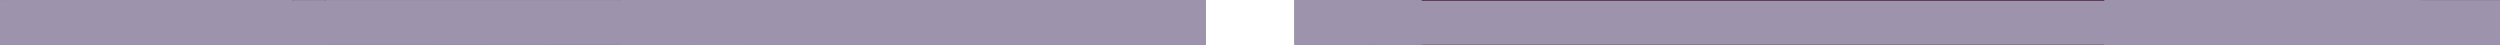<?xml version="1.0" encoding="UTF-8" standalone="no"?>
<!-- Generator: Adobe Illustrator 18.0.0, SVG Export Plug-In . SVG Version: 6.00 Build 0)  -->

<svg
   xmlns:dc="http://purl.org/dc/elements/1.1/"
   xmlns:cc="http://creativecommons.org/ns#"
   xmlns:rdf="http://www.w3.org/1999/02/22-rdf-syntax-ns#"
   xmlns:svg="http://www.w3.org/2000/svg"
   xmlns="http://www.w3.org/2000/svg"
   xmlns:sodipodi="http://sodipodi.sourceforge.net/DTD/sodipodi-0.dtd"
   xmlns:inkscape="http://www.inkscape.org/namespaces/inkscape"
   version="1.1"
   id="Layer_1"
   x="0px"
   y="0px"
   width="56px"
   height="1px"
   viewBox="0 0 56 1"
   enable-background="new 0 0 56 1"
   xml:space="preserve"
   sodipodi:docname="cd-pattern-small.svg"
   inkscape:version="0.92.2 (5c3e80d, 2017-08-06)"><defs
     id="defs11" /><sodipodi:namedview
     pagecolor="#ffffff"
     bordercolor="#666666"
     borderopacity="1"
     objecttolerance="10"
     gridtolerance="10"
     guidetolerance="10"
     inkscape:pageopacity="0"
     inkscape:pageshadow="2"
     inkscape:window-width="1600"
     inkscape:window-height="838"
     id="namedview9"
     showgrid="false"
     inkscape:zoom="45.254834"
     inkscape:cx="7.4802588"
     inkscape:cy="0.34375"
     inkscape:window-x="-8"
     inkscape:window-y="-8"
     inkscape:window-maximized="1"
     inkscape:current-layer="Layer_1" /><g
     id="g6"><rect
       fill="#3E243C"
       width="27"
       height="1"
       id="rect2" /><rect
       x="29"
       fill="#3E243C"
       width="27"
       height="1"
       id="rect4" /></g><path
     style="fill:#9d93ac;fill-opacity:1;stroke-width:0.024"
     d="M 29.01,0.505 V 0.017 h 10.549 10.549 V 0.505 0.993 H 39.559 29.01 Z"
     id="path820"
     inkscape:connector-curvature="0" /><path
     style="fill:#9d93ac;fill-opacity:1;stroke-width:0.024"
     d="M 50.121,0.505 V 0.017 h 2.939 2.939 v 0.488 0.488 h -2.939 -2.939 z"
     id="path822"
     inkscape:connector-curvature="0" /><path
     style="fill:#9d93ac;fill-opacity:1;stroke-width:0.024"
     d="m 50.107,0.505 c 0,-0.275 0.004,-0.388 0.008,-0.25 0.004,0.138 0.004,0.362 0,0.5 -0.004,0.138 -0.008,0.025 -0.008,-0.25 z"
     id="path824"
     inkscape:connector-curvature="0" /><path
     style="fill:#9d93ac;fill-opacity:1;stroke-width:0.024"
     d="M 50.121,0.505 V 0.017 h 2.939 2.939 v 0.488 0.488 h -2.939 -2.939 z"
     id="path826"
     inkscape:connector-curvature="0" /><path
     style="fill:#9d93ac;fill-opacity:1;stroke-width:0.024"
     d="M 50.121,0.505 V 0.017 h 2.939 2.939 v 0.488 0.488 h -2.939 -2.939 z"
     id="path828"
     inkscape:connector-curvature="0" /><path
     style="fill:#9d93ac;fill-opacity:1;stroke-width:0.024"
     d="M 50.121,0.505 V 0.017 h 2.939 2.939 v 0.488 0.488 h -2.939 -2.939 z"
     id="path830"
     inkscape:connector-curvature="0" /><path
     style="fill:#9d93ac;fill-opacity:1;stroke-width:0.024"
     d="M 50.121,0.505 V 0.017 h 2.939 2.939 v 0.488 0.488 h -2.939 -2.939 z"
     id="path832"
     inkscape:connector-curvature="0" /><path
     style="fill:#9d93ac;fill-opacity:1;stroke-width:0.024"
     d="M 50.121,0.505 V 0.017 h 2.939 2.939 v 0.488 0.488 h -2.939 -2.939 z"
     id="path834"
     inkscape:connector-curvature="0" /><path
     style="fill:#9d93ac;fill-opacity:1;stroke-width:0.024"
     d="M 50.121,0.505 V 0.017 h 2.939 2.939 v 0.488 0.488 h -2.939 -2.939 z"
     id="path836"
     inkscape:connector-curvature="0" /><path
     style="fill:#9d93ac;fill-opacity:1;stroke-width:0.024"
     d="M 50.121,0.505 V 0.017 h 2.939 2.939 v 0.488 0.488 h -2.939 -2.939 z"
     id="path838"
     inkscape:connector-curvature="0" /><path
     style="fill:#9d93ac;fill-opacity:1;stroke-width:0.004"
     d="m 50.116,0.246 c -5.57e-4,-0.03 -0.003,-0.05 -0.005,-0.05 -0.003,0 -0.004,-0.033 -0.004,-0.09 V 0.016 h -1.484 c -1.482,0 -1.484,-1.371e-5 -1.484,-0.008 0,-0.008 0.003,-0.008 3.537,-0.008 3.535,0 3.537,5.74219e-6 3.537,0.008 0,0.008 -0.003,0.008 -2.047,0.008 h -2.047 l -0.001,0.14 c -5.92e-4,0.077 -0.002,0.117 -0.002,0.09 z"
     id="path840"
     inkscape:connector-curvature="0" /><path
     style="fill:#9d93ac;fill-opacity:1;stroke-width:0.004"
     d="M 47.139,0.507 V 0.02 l 1.485,-7.9049e-4 1.485,-7.905e-4 -1.393,-0.003 c -1.625,-0.003 -1.572,-0.003 -1.559,-0.009 0.013,-0.006 7.006,-0.007 7.029,-8.9575e-4 0.011,0.003 -0.085,0.005 -0.322,0.006 l -0.338,0.002 0.343,9.4401e-4 0.343,9.44e-4 V 0.505 0.993 h -2.047 -2.047 l -8.21e-4,-0.458 c -4.52e-4,-0.252 -0.002,-0.431 -0.003,-0.397 -0.002,0.047 -0.003,0.055 -0.004,0.035 -0.001,-0.014 -0.002,0.013 -0.002,0.061 -2.3e-5,0.054 8.8e-4,0.074 0.002,0.055 0.001,-0.017 0.003,0.081 0.003,0.219 0,0.138 -0.001,0.236 -0.003,0.219 -0.001,-0.017 -0.003,0.036 -0.003,0.118 l -7.17e-4,0.149 h -1.484 -1.484 z"
     id="path842"
     inkscape:connector-curvature="0" /><path
     style="fill:#9d93ac;fill-opacity:1;stroke-width:0.004"
     d="M 50.112,0.24 C 50.106,0.227 50.106,0.2 50.112,0.2 c 0.002,0 0.003,0.003 0.002,0.006 -0.001,0.003 -3.74e-4,0.012 0.002,0.02 0.005,0.019 0.003,0.029 -0.003,0.015 z"
     id="path844"
     inkscape:connector-curvature="0" /><path
     style="fill:#9d93ac;fill-opacity:1;stroke-width:0.004"
     d="M 47.139,0.507 V 0.02 l 1.028,-7.8703e-4 1.028,-7.8703e-4 -0.93,-0.003 c -1.177,-0.003 -1.119,-0.003 -1.109,-0.009 0.01,-0.006 7.006,-0.007 7.031,-8.5778e-4 0.011,0.003 -0.047,0.004 -0.207,0.006 l -0.223,0.002 0.228,9.2811e-4 0.228,9.2812e-4 V 0.505 0.993 h -2.047 -2.047 l -9.33e-4,-0.368 -9.33e-4,-0.368 -0.002,0.25 c -0.001,0.138 -0.003,0.244 -0.004,0.236 -0.001,-0.008 -0.003,0.046 -0.003,0.118 l -6.25e-4,0.132 h -1.484 -1.484 z m 2.972,-0.241 c -9.34e-4,-0.005 -0.002,-0.002 -0.002,0.007 -4.3e-5,0.009 7.21e-4,0.013 0.002,0.009 9.78e-4,-0.004 10e-4,-0.011 7.9e-5,-0.016 z m -1.76e-4,-0.035 c -0.001,-0.003 -0.002,-4.8828e-4 -0.002,0.005 0,0.005 8.87e-4,0.008 0.002,0.005 0.001,-0.003 0.001,-0.007 0,-0.01 z m 0.009,-0.027 c -3.91e-4,-0.025 -0.001,-0.029 -0.003,-0.019 l -0.003,0.014 -10e-4,-0.014 c -8.46e-4,-0.011 -0.001,-0.012 -0.003,-0.004 -0.002,0.009 0.006,0.055 0.009,0.055 7.8e-4,0 0.001,-0.015 9.05e-4,-0.032 z m 3.628,-0.189 c -0.006,-8.9502e-4 -0.016,-8.9502e-4 -0.021,0 -0.006,8.9502e-4 -0.001,0.002 0.011,0.002 0.012,0 0.017,-7.3229e-4 0.011,-0.002 z"
     id="path846"
     inkscape:connector-curvature="0" /><path
     style="fill:#9d93ac;fill-opacity:1;stroke-width:0.004"
     d="m 48.621,0.994 1.485,-9.8674e-4 0.003,-0.036 c 0.001,-0.02 0.003,-0.061 0.003,-0.091 l 6.92e-4,-0.055 0.003,0.059 c 0.002,0.032 0.003,0.073 0.003,0.091 l 5.04e-4,0.032 2.048,9.8397e-4 c 1.126,5.4118e-4 0.455,9.846e-4 -1.491,9.8536e-4 -1.946,7.7e-7 -2.871,-4.4264e-4 -2.054,-9.8535e-4 z"
     id="path848"
     inkscape:connector-curvature="0" /><path
     style="fill:#9d93ac;fill-opacity:1;stroke-width:0.004"
     d="m 50.111,0.854 c 1.87e-4,-0.005 0.001,-0.005 0.002,-0.002 0.001,0.003 9.9e-4,0.006 -3.08e-4,0.007 -0.001,0.001 -0.002,-0.001 -0.002,-0.005 z"
     id="path850"
     inkscape:connector-curvature="0" /><path
     style="fill:#9d93ac;fill-opacity:1;stroke-width:0.004"
     d="m 50.11,0.855 c -0.002,-0.004 -0.003,-0.015 -0.003,-0.025 l 3.92e-4,-0.018 0.004,0.016 c 0.004,0.019 0.003,0.04 -0.002,0.028 z"
     id="path852"
     inkscape:connector-curvature="0" /><path
     style="fill:#9d93ac;fill-opacity:1;stroke-width:0.004"
     d="M 47.139,0.507 V 0.02 l 0.253,-7.4675e-4 c 0.253,-7.4674e-4 0.253,-7.4683e-4 0.097,-0.003 -0.086,-0.001 -0.198,-0.003 -0.25,-0.003 -0.076,-5.238e-4 -0.092,-0.002 -0.086,-0.005 0.01,-0.006 7.02,-0.007 7.039,-8.5778e-4 0.009,0.003 -0.024,0.004 -0.119,0.006 l -0.131,0.002 0.136,8.9728e-4 0.136,8.9728e-4 V 0.505 0.993 h -3.537 -3.537 z m 2.977,0.408 c 0.001,0.027 0.002,-0.055 0.002,-0.182 1.2e-5,-0.218 -1.42e-4,-0.223 -0.003,-0.098 -0.004,0.192 -0.006,0.34 -0.003,0.281 l 0.002,-0.051 z m 0.002,-0.706 c -0.004,-0.01 -0.007,-0.003 -0.004,0.009 0.002,0.008 0.003,0.009 0.004,0.004 8.17e-4,-0.004 4.17e-4,-0.01 -8.9e-4,-0.013 z m -0.005,-0.017 c -0.001,-0.004 -0.003,-0.008 -0.004,-0.008 -8.24e-4,0 -0.002,0.004 -0.002,0.008 0,0.004 0.002,0.008 0.004,0.008 0.002,0 0.003,-0.004 0.002,-0.008 z"
     id="path854"
     inkscape:connector-curvature="0" /><path
     style="fill:#9d93ac;fill-opacity:1;stroke-width:0.004"
     d="M 47.139,0.507 V 0.02 l 0.187,-7.1528e-4 c 0.161,-6.1674e-4 0.174,-0.001 0.099,-0.003 -0.048,-0.001 -0.13,-0.003 -0.182,-0.003 -0.076,-5.0238e-4 -0.092,-0.002 -0.086,-0.005 0.01,-0.006 7.017,-0.007 7.035,-8.5778e-4 0.009,0.003 -0.015,0.004 -0.09,0.006 l -0.102,0.002 0.106,8.7703e-4 0.106,8.7704e-4 V 0.505 0.993 h -3.537 -3.537 z m 2.977,0.387 c 0.001,0.013 0.002,-0.051 0.002,-0.143 l 1.22e-4,-0.166 -0.003,0.119 c -0.002,0.066 -0.003,0.127 -0.002,0.136 8.71e-4,0.009 4.6e-5,0.016 -0.002,0.014 -0.002,-0.001 -0.003,0.015 -0.003,0.036 l 7.04e-4,0.038 0.002,-0.029 0.002,-0.029 0.002,0.023 z m 2.6e-4,-0.683 c -0.003,-0.003 -0.003,-0.001 -0.002,0.005 0.001,0.005 0.003,0.007 0.004,0.004 9.39e-4,-0.003 -1.49e-4,-0.007 -0.002,-0.009 z m -0.006,-0.024 c -0.001,-0.003 -0.002,-4.8828e-4 -0.002,0.005 0,0.005 8.87e-4,0.008 0.002,0.005 0.001,-0.003 0.001,-0.007 0,-0.01 z"
     id="path856"
     inkscape:connector-curvature="0" /><path
     style="fill:#9d93ac;fill-opacity:1;stroke-width:0.004"
     d="M 47.139,0.507 V 0.02 l 0.122,-6.4392e-4 c 0.088,-4.6394e-4 0.111,-0.001 0.083,-0.003 -0.021,-0.002 -0.074,-0.003 -0.117,-0.003 -0.062,-3.6706e-4 -0.077,-0.001 -0.073,-0.005 0.006,-0.006 7.019,-0.007 7.038,-9.7657e-4 0.009,0.003 -0.004,0.004 -0.059,0.006 l -0.07,0.002 0.075,8.3969e-4 0.075,8.3969e-4 V 0.505 0.993 h -3.537 -3.537 z m 2.977,0.371 c 0.002,0.004 0.003,-0.043 0.004,-0.109 1.52e-4,-0.064 -4.84e-4,-0.116 -0.001,-0.115 -9.27e-4,9.2735e-4 -0.003,0.047 -0.004,0.103 -0.001,0.055 -0.003,0.102 -0.004,0.103 -0.001,0.001 -0.002,0.015 -0.002,0.03 l 7.39e-4,0.028 0.002,-0.023 c 0.001,-0.017 0.003,-0.021 0.005,-0.016 z"
     id="path858"
     inkscape:connector-curvature="0" /><path
     style="fill:#9d93ac;fill-opacity:1;stroke-width:0.004"
     d="M 47.139,0.507 V 0.02 h 0.07 c 0.043,0 0.071,-0.002 0.072,-0.004 0.002,-0.003 -0.021,-0.004 -0.065,-0.004 -0.054,0 -0.066,-9.7657e-4 -0.063,-0.005 0.004,-0.004 0.712,-0.005 3.515,-0.005 3.307,0 3.7,0.001 3.481,0.01 l -0.053,0.002 0.058,8.0288e-4 0.058,8.0288e-4 V 0.505 0.993 h -3.537 -3.537 z m 2.979,0.264 c 8.76e-4,-0.053 7.43e-4,-0.095 -2.97e-4,-0.094 -0.001,0.001 -0.003,0.042 -0.004,0.092 -0.001,0.049 -0.003,0.099 -0.004,0.109 l -0.002,0.02 0.004,-0.016 c 0.002,-0.009 0.005,-0.059 0.006,-0.111 z"
     id="path860"
     inkscape:connector-curvature="0" /><path
     style="fill:#9d93ac;fill-opacity:1;stroke-width:0.004"
     d="M 47.139,0.507 V 0.02 l 0.056,-4.6217e-4 c 0.031,-2.5419e-4 0.061,-0.002 0.067,-0.003 0.007,-0.002 -0.013,-0.003 -0.051,-0.003 -0.05,-3.6974e-4 -0.061,-0.001 -0.057,-0.005 0.006,-0.006 7.019,-0.007 7.038,-0.001 0.01,0.003 0.005,0.004 -0.027,0.006 l -0.039,0.002 0.044,7.5651e-4 0.044,7.5651e-4 V 0.505 0.993 h -3.537 -3.537 z m 2.975,0.353 c -0.001,-0.003 -0.002,-0.002 -0.002,0.002 -1.7e-4,0.004 7.54e-4,0.006 0.002,0.005 0.001,-0.001 0.001,-0.005 3.08e-4,-0.007 z m 0.005,-0.112 c 2.12e-4,-0.029 -2.5e-4,-0.052 -0.001,-0.051 -7.77e-4,8.9519e-4 -0.002,0.034 -0.003,0.074 -0.001,0.041 -6.85e-4,0.063 0.001,0.051 0.002,-0.012 0.003,-0.045 0.003,-0.074 z"
     id="path862"
     inkscape:connector-curvature="0" /><path
     style="fill:#9d93ac;fill-opacity:1;stroke-width:0.004"
     d="M 47.139,0.507 V 0.02 l 0.036,-4.2396e-4 c 0.02,-2.3318e-4 0.047,-0.002 0.06,-0.003 0.019,-0.002 0.013,-0.003 -0.031,-0.003 -0.044,-4.5944e-4 -0.054,-0.002 -0.05,-0.005 0.004,-0.004 0.712,-0.005 3.515,-0.005 2.271,0 3.515,0.001 3.522,0.004 0.01,0.003 0.009,0.004 -0.018,0.006 l -0.029,0.002 0.034,7.0375e-4 0.034,7.0374e-4 V 0.505 0.993 h -3.537 -3.537 z m 2.975,0.302 c -0.001,-0.003 -0.002,-4.8828e-4 -0.002,0.005 0,0.005 8.87e-4,0.008 0.002,0.005 0.001,-0.003 0.001,-0.007 0,-0.01 z m 0.004,-0.078 c -8.19e-4,-0.009 -0.002,-6.634e-4 -0.002,0.019 1.2e-5,0.019 6.83e-4,0.027 0.002,0.016 8.07e-4,-0.01 7.97e-4,-0.026 -2.4e-5,-0.035 z"
     id="path864"
     inkscape:connector-curvature="0" /><path
     style="fill:#9d93ac;fill-opacity:1;stroke-width:0.004"
     d="M 47.139,0.507 V 0.021 l 0.05,-0.004 0.05,-0.004 -0.045,-6.4926e-4 c -0.036,-5.1941e-4 -0.044,-0.002 -0.04,-0.006 0.004,-0.004 0.712,-0.005 3.515,-0.005 2.24,0 3.515,0.001 3.522,0.004 0.011,0.004 0.01,0.004 -0.012,0.006 l -0.023,0.002 0.028,6.5667e-4 0.028,6.5667e-4 V 0.505 0.993 h -3.537 -3.537 z"
     id="path866"
     inkscape:connector-curvature="0" /><path
     style="fill:#9d93ac;fill-opacity:1;stroke-width:0.004"
     d="M 47.139,0.507 V 0.021 l 0.034,-0.003 c 0.051,-0.004 0.054,-0.005 0.013,-0.005 -0.03,-4.2557e-4 -0.036,-0.002 -0.032,-0.005 0.004,-0.004 0.712,-0.005 3.515,-0.005 2.192,0 3.515,0.001 3.522,0.004 l 0.012,0.004 -0.018,0.003 -0.018,0.003 0.022,5.867e-4 0.022,5.8669e-4 V 0.505 0.993 h -3.537 -3.537 z"
     id="path868"
     inkscape:connector-curvature="0" /><path
     style="fill:#9d93ac;fill-opacity:1;stroke-width:0.004"
     d="M 47.139,0.507 V 0.021 l 0.024,-0.002 c 0.046,-0.004 0.048,-0.005 0.017,-0.006 -0.025,-4.6822e-4 -0.03,-0.002 -0.026,-0.005 0.004,-0.004 0.713,-0.005 3.519,-0.005 2.134,0 3.518,0.001 3.522,0.004 0.007,0.003 0.006,0.004 -0.006,0.006 -0.013,0.003 -0.013,0.003 0.005,0.003 l 0.019,5.1422e-4 V 0.505 0.993 h -3.537 -3.537 z"
     id="path870"
     inkscape:connector-curvature="0" /><path
     style="fill:#9d93ac;fill-opacity:1;stroke-width:0.004"
     d="M 47.139,0.507 V 0.021 l 0.022,-0.002 c 0.037,-0.004 0.039,-0.005 0.013,-0.005 -0.02,-4.2557e-4 -0.024,-0.002 -0.02,-0.005 0.004,-0.004 0.713,-0.005 3.519,-0.005 2.038,0 3.518,0.001 3.522,0.003 0.007,0.003 0.007,0.004 -0.002,0.006 -0.009,0.003 -0.008,0.003 0.005,0.003 l 0.015,3.8938e-4 V 0.505 0.993 h -3.537 -3.537 z"
     id="path872"
     inkscape:connector-curvature="0" /><path
     style="fill:#9d93ac;fill-opacity:1;stroke-width:0.004"
     d="M 47.139,0.507 V 0.021 l 0.017,-0.002 c 0.034,-0.004 0.036,-0.005 0.015,-0.006 -0.017,-4.2557e-4 -0.02,-0.002 -0.016,-0.005 0.004,-0.004 0.713,-0.005 3.519,-0.005 1.944,0 3.518,0.001 3.522,0.003 l 0.008,0.003 -0.008,0.003 c -0.006,0.003 -0.006,0.003 0.005,0.003 l 0.013,2.7455e-4 V 0.505 0.993 h -3.537 -3.537 z"
     id="path874"
     inkscape:connector-curvature="0" /><path
     style="fill:#9d93ac;fill-opacity:1;stroke-width:0.004"
     d="M 47.139,0.507 V 0.021 l 0.013,-0.002 c 0.007,-0.001 0.017,-0.003 0.022,-0.004 0.005,-8.2395e-4 0.002,-0.002 -0.008,-0.002 -0.014,-4.2557e-4 -0.016,-0.002 -0.013,-0.005 0.004,-0.004 0.713,-0.005 3.519,-0.005 1.933,0 3.518,0.001 3.522,0.003 0.006,0.003 0.007,0.004 0.002,0.007 -0.004,0.003 -0.003,0.004 0.005,0.004 l 0.011,5.982e-5 V 0.505 0.993 h -3.537 -3.537 z"
     id="path876"
     inkscape:connector-curvature="0" /><path
     style="fill:#9d93ac;fill-opacity:1;stroke-width:0.004"
     d="m 47.139,0.507 v -0.486 l 0.009,-0.002 c 0.005,-0.001 0.013,-0.003 0.019,-0.003 0.007,-0.001 0.006,-0.002 -0.004,-0.002 -0.011,-4.2557e-4 -0.013,-0.002 -0.009,-0.005 0.004,-0.004 0.713,-0.005 3.519,-0.005 1.933,0 3.518,0.001 3.522,0.003 0.006,0.003 0.007,0.004 0.002,0.007 -0.004,0.003 -0.003,0.004 0.005,0.004 l 0.011,5.982e-5 V 0.505 0.993 h -3.537 -3.537 z"
     id="path878"
     inkscape:connector-curvature="0" /><path
     style="fill:#9d93ac;fill-opacity:1;stroke-width:0.004"
     d="M 20.019,0.499 V 7.8125e-4 h 3.49 3.49 V 0.499 0.997 h -3.49 -3.49 z"
     id="path880"
     inkscape:connector-curvature="0" /><path
     style="fill:#9d93ac;fill-opacity:1;stroke-width:0.004"
     d="M 29.004,0.499 V 7.8125e-4 h 1.422 c 1.419,0 1.422,1.429687e-5 1.422,0.008 0,0.008 -0.003,0.008 -1.42,0.008 h -1.42 v 0.488 0.488 l 1.421,9.8719e-4 1.421,9.8723e-4 -1.423,9.7121e-4 -1.423,9.7125e-4 z"
     id="path882"
     inkscape:connector-curvature="0" /><path
     style="fill:#9d93ac;fill-opacity:1;stroke-width:0.004"
     d="M 29.004,0.499 V -1.7436539e-4 l 1.416,0.002 c 0.779,8.7337e-4 1.417,0.003 1.419,0.004 0.002,0.002 0.002,0.004 1.5e-5,0.006 -0.002,0.002 -0.639,0.004 -1.417,0.004 l -1.414,0.002 9.62e-4,0.489 9.61e-4,0.489 0.001,-0.487 0.001,-0.487 h 1.418 1.418 v 0.486 0.486 h -1.263 c -0.695,0 -1.335,0.001 -1.422,0.003 l -0.159,0.003 z"
     id="path884"
     inkscape:connector-curvature="0" /><path
     style="fill:#9d93ac;fill-opacity:1;stroke-width:0.004"
     d="M 29.004,0.499 V -4.2557891e-5 l 1.416,0.001 c 0.779,7.6366e-4 1.417,0.003 1.419,0.004 0.002,0.002 0.002,0.004 0,0.006 -0.002,0.002 -0.639,0.004 -1.417,0.004 l -1.414,0.001 9.59e-4,0.413 9.58e-4,0.413 0.001,-0.411 0.001,-0.411 h 1.418 1.418 v 0.486 0.486 l -1.067,2.38e-6 c -0.587,1.29e-6 -1.227,0.001 -1.422,0.003 l -0.354,0.003 z"
     id="path886"
     inkscape:connector-curvature="0" /><path
     style="fill:#9d93ac;fill-opacity:1;stroke-width:0.004"
     d="M 29.004,0.499 V 3.1335664e-5 l 1.416,0.001 c 0.779,7.4333e-4 1.417,0.003 1.419,0.004 0.002,0.002 0.002,0.004 0,0.006 -0.002,0.002 -0.639,0.004 -1.417,0.004 l -1.414,0.001 9.5e-4,0.27 9.49e-4,0.27 0.001,-0.269 0.001,-0.269 h 1.418 1.418 v 0.486 0.486 h -0.988 c -0.543,0 -1.183,0.001 -1.422,0.003 l -0.434,0.003 z"
     id="path888"
     inkscape:connector-curvature="0" /><path
     style="fill:#9d93ac;fill-opacity:1;stroke-width:0.004"
     d="M 29.004,0.499 V 1.483116e-4 l 1.416,0.001 c 0.779,7.1117e-4 1.417,0.003 1.419,0.004 0.002,0.002 0.002,0.004 0,0.006 -0.002,0.002 -0.613,0.004 -1.359,0.005 l -1.356,0.002 1.362,8.0361e-4 1.362,8.0362e-4 v 0.486 0.486 h -0.865 c -0.476,0 -1.115,0.001 -1.422,0.003 l -0.557,0.003 z m 0.007,-0.399 c -6.24e-4,-0.047 -0.001,-0.01 -0.001,0.083 -1e-6,0.092 5.1e-4,0.131 0.001,0.085 6.24e-4,-0.046 6.25e-4,-0.121 2e-6,-0.168 z m 0.096,-0.082 c -0.009,-8.1923e-4 -0.025,-8.2897e-4 -0.035,-2.164e-5 -0.01,8.0733e-4 -0.003,0.001 0.016,0.001 0.019,1.191e-5 0.028,-6.4864e-4 0.019,-0.001 z"
     id="path890"
     inkscape:connector-curvature="0" /><path
     style="fill:#9d93ac;fill-opacity:1;stroke-width:0.004"
     d="M 29.004,0.499 V 1.9507555e-4 l 1.416,0.001 c 0.779,6.983e-4 1.417,0.003 1.419,0.004 0.002,0.002 0.002,0.004 0,0.006 -0.002,0.002 -0.378,0.004 -0.836,0.005 l -0.833,0.002 0.839,7.5661e-4 0.839,7.5661e-4 v 0.486 0.486 l -0.71,1.17e-6 c -0.39,6.7e-7 -1.03,0.001 -1.422,0.003 l -0.712,0.003 z m 0.007,-0.369 c -7.75e-4,-0.012 -0.001,-0.002 -0.001,0.022 0,0.025 6.34e-4,0.035 0.001,0.022 7.75e-4,-0.012 7.75e-4,-0.033 0,-0.045 z"
     id="path892"
     inkscape:connector-curvature="0" /><path
     style="fill:#9d93ac;fill-opacity:1;stroke-width:0.004"
     d="m 29.004,0.5 1e-6,-0.499 1.416,0.001 c 0.779,6.7361e-4 1.417,0.003 1.419,0.004 0.002,0.002 0.002,0.004 3.91e-4,0.005 -0.001,0.001 -0.226,0.004 -0.5,0.005 l -0.497,0.003 0.503,6.8783e-4 0.503,6.8782e-4 v 0.486 0.486 l -0.827,5.593e-4 c -0.455,3.0742e-4 -1.095,0.002 -1.422,0.003 l -0.595,0.002 z"
     id="path894"
     inkscape:connector-curvature="0" /><path
     style="fill:#9d93ac;fill-opacity:1;stroke-width:0.004"
     d="M 13.886,0.499 V 7.8125e-4 h 3.066 3.066 V 0.499 0.997 h -3.066 -3.066 z"
     id="path896"
     inkscape:connector-curvature="0" /><path
     style="fill:#9d93ac;fill-opacity:1;stroke-width:0.004"
     d="M 7.292,0.499 V 7.8125e-4 h 3.297 3.297 V 0.499 0.997 H 10.589 7.292 Z"
     id="path898"
     inkscape:connector-curvature="0" /><path
     style="fill:#9d93ac;fill-opacity:1;stroke-width:0.004"
     d="M 0.003,0.499 V 7.8125e-4 H 3.274 6.546 V 0.499 0.997 H 3.274 0.003 Z"
     id="path900"
     inkscape:connector-curvature="0" /><path
     style="fill:#9d93ac;fill-opacity:1;stroke-width:0.022"
     d="M 0.015,0.506 V 0.02 H 3.274 6.533 V 0.506 0.992 H 3.274 0.015 Z"
     id="path902"
     inkscape:connector-curvature="0" /><path
     style="fill:#9d93ac;fill-opacity:1;stroke-width:0.022"
     d="M 6.555,0.506 V 0.02 H 6.92 7.284 V 0.506 0.992 H 6.92 6.555 Z"
     id="path904"
     inkscape:connector-curvature="0" /><path
     style="fill:#9d93ac;fill-opacity:1;stroke-width:0.022"
     d="M 6.555,0.506 V 0.02 H 6.92 7.284 V 0.506 0.992 H 6.92 6.555 Z"
     id="path906"
     inkscape:connector-curvature="0" /><path
     style="fill:#9d93ac;fill-opacity:1;stroke-width:0.022"
     d="M 6.555,0.506 V 0.02 H 6.92 7.284 V 0.506 0.992 H 6.92 6.555 Z"
     id="path908"
     inkscape:connector-curvature="0" /><path
     style="fill:#9d93ac;fill-opacity:1;stroke-width:0.022"
     d="M 6.555,0.506 V 0.02 H 6.92 7.284 V 0.506 0.992 H 6.92 6.555 Z"
     id="path910"
     inkscape:connector-curvature="0" /><path
     style="fill:#9d93ac;fill-opacity:1;stroke-width:0.022"
     d="M 6.555,0.506 V 0.02 H 6.92 7.284 V 0.506 0.992 H 6.92 6.555 Z"
     id="path912"
     inkscape:connector-curvature="0" /><path
     style="fill:#9d93ac;fill-opacity:1;stroke-width:0.022"
     d="M 0.015,0.506 V 0.02 H 3.274 6.533 V 0.506 0.992 H 3.274 0.015 Z"
     id="path914"
     inkscape:connector-curvature="0" /><path
     style="fill:#9d93ac;fill-opacity:1;stroke-width:0.022"
     d="M 0.015,0.506 V 0.02 H 3.273 6.532 l 0.007,0.238 0.007,0.238 0.005,-0.238 0.005,-0.238 H 6.92 7.284 V 0.506 0.992 H 6.921 6.557 l -0.008,-0.138 -0.008,-0.138 -0.004,0.138 -0.004,0.138 H 3.274 0.015 Z"
     id="path916"
     inkscape:connector-curvature="0" /><path
     style="fill:#9d93ac;fill-opacity:1;stroke-width:0.022"
     d="M 0.015,0.506 V 0.02 H 3.273 6.531 l 0.007,0.193 0.007,0.193 0.005,-0.193 0.005,-0.193 H 6.92 7.284 V 0.506 0.992 H 6.921 6.558 l -0.008,-0.116 -0.008,-0.116 -0.004,0.116 -0.004,0.116 H 3.274 0.015 Z"
     id="path918"
     inkscape:connector-curvature="0" /><path
     style="fill:#9d93ac;fill-opacity:1;stroke-width:0.022"
     d="M 0.015,0.506 V 0.02 H 3.273 6.531 l 0.008,0.127 0.008,0.127 0.004,-0.127 0.004,-0.127 H 6.92 7.284 V 0.506 0.992 H 6.921 6.558 l -0.009,-0.083 -0.009,-0.083 -0.004,0.083 -0.004,0.083 H 3.274 0.015 Z"
     id="path920"
     inkscape:connector-curvature="0" /><path
     style="fill:#9d93ac;fill-opacity:1;stroke-width:0.022"
     d="M 0.015,0.506 V 0.02 H 3.272 6.53 l 0.009,0.083 0.009,0.083 0.004,-0.083 0.004,-0.083 h 0.365 0.365 v 0.486 0.486 h -0.363 c -0.359,0 -0.363,-5.6458e-4 -0.373,-0.05 l -0.01,-0.05 -0.003,0.05 -0.003,0.05 h -3.259 -3.259 z"
     id="path922"
     inkscape:connector-curvature="0" /><path
     style="fill:#9d93ac;fill-opacity:1;stroke-width:0.022"
     d="M 0.015,0.506 V 0.02 H 3.272 6.53 l 0.01,0.05 0.01,0.05 0.003,-0.05 C 6.555,0.02 6.557,0.02 6.92,0.02 H 7.284 V 0.506 0.992 H 6.921 c -0.327,0 -0.364,-0.004 -0.373,-0.039 -0.01,-0.037 -0.01,-0.037 -0.013,0 -0.002,0.037 -0.173,0.039 -3.262,0.039 H 0.015 Z"
     id="path924"
     inkscape:connector-curvature="0" /><path
     style="fill:#9d93ac;fill-opacity:1;stroke-width:0.022"
     d="M 0.015,0.506 V 0.02 H 3.272 c 3.084,0 3.258,0.002 3.268,0.039 0.01,0.037 0.01,0.037 0.013,0 0.002,-0.035 0.036,-0.039 0.367,-0.039 H 7.284 V 0.506 0.992 H 6.922 c -0.27,0 -0.366,-0.007 -0.374,-0.028 -0.009,-0.022 -0.011,-0.022 -0.013,0 -0.001,0.022 -0.669,0.028 -3.261,0.028 H 0.015 Z"
     id="path926"
     inkscape:connector-curvature="0" /><path
     style="fill:#9d93ac;fill-opacity:1;stroke-width:0.022"
     d="M 13.897,0.506 V 0.02 h 6.552 6.552 v 0.486 0.486 h -6.552 -6.552 z"
     id="path928"
     inkscape:connector-curvature="0" /><path
     style="fill:#9d93ac;fill-opacity:1;stroke-width:0.022"
     d="M 13.897,0.506 V 0.02 h 6.552 6.552 v 0.486 0.486 h -6.552 -6.552 z"
     id="path930"
     inkscape:connector-curvature="0" /><path
     style="fill:#9d93ac;fill-opacity:1;stroke-width:0.022"
     d="M 13.897,0.506 V 0.02 h 6.552 6.552 v 0.486 0.486 h -6.552 -6.552 z"
     id="path932"
     inkscape:connector-curvature="0" /><path
     style="fill:#9d93ac;fill-opacity:1;stroke-width:0.022"
     d="M 13.897,0.506 V 0.02 h 6.552 6.552 v 0.486 0.486 h -6.552 -6.552 z"
     id="path934"
     inkscape:connector-curvature="0" /><path
     style="fill:#9d93ac;fill-opacity:1;stroke-width:0.022"
     d="M 13.897,0.506 V 0.02 h 6.552 6.552 v 0.486 0.486 h -6.552 -6.552 z"
     id="path936"
     inkscape:connector-curvature="0" /><path
     style="fill:#9d93ac;fill-opacity:1;stroke-width:0.022"
     d="M 13.897,0.506 V 0.02 h 6.552 6.552 v 0.486 0.486 h -6.552 -6.552 z"
     id="path938"
     inkscape:connector-curvature="0" /><path
     style="fill:#9d93ac;fill-opacity:1;stroke-width:0.022"
     d="m 13.885,0.495 c 1.5e-5,-0.28 0.003,-0.391 0.007,-0.247 0.004,0.143 0.004,0.372 -2.8e-5,0.508 -0.004,0.136 -0.007,0.019 -0.007,-0.261 z"
     id="path940"
     inkscape:connector-curvature="0" /><path
     style="fill:#9d93ac;fill-opacity:1;stroke-width:0.022"
     d="M 13.897,0.506 V 0.02 h 6.552 6.552 v 0.486 0.486 h -6.552 -6.552 z"
     id="path942"
     inkscape:connector-curvature="0" /><path
     style="fill:#9d93ac;fill-opacity:1;stroke-width:0.022"
     d="M 13.897,0.506 V 0.02 h 6.552 6.552 v 0.486 0.486 h -6.552 -6.552 z"
     id="path944"
     inkscape:connector-curvature="0" /><path
     style="fill:#9d93ac;fill-opacity:1;stroke-width:0.022"
     d="M 13.897,0.506 V 0.02 h 6.552 6.552 v 0.486 0.486 h -6.552 -6.552 z"
     id="path946"
     inkscape:connector-curvature="0" /><path
     style="fill:#9d93ac;fill-opacity:1;stroke-width:0.022"
     d="M 13.897,0.506 V 0.02 h 6.552 6.552 v 0.486 0.486 h -6.552 -6.552 z"
     id="path948"
     inkscape:connector-curvature="0" /><path
     style="fill:#9d93ac;fill-opacity:1;stroke-width:0.022"
     d="M 13.897,0.506 V 0.02 h 6.552 6.552 v 0.486 0.486 h -6.552 -6.552 z"
     id="path950"
     inkscape:connector-curvature="0" /><path
     style="fill:#9d93ac;fill-opacity:1;stroke-width:0.022"
     d="M 13.897,0.506 V 0.02 h 6.552 6.552 v 0.486 0.486 h -6.552 -6.552 z"
     id="path952"
     inkscape:connector-curvature="0" /><path
     style="fill:#9d93ac;fill-opacity:1;stroke-width:0.022"
     d="M -0.002,0.506 V 0.02 H 6.937 13.875 V 0.506 0.992 H 6.937 -0.002 Z"
     id="path954"
     inkscape:connector-curvature="0" /><path
     style="fill:#9d93ac;fill-opacity:1;stroke-width:0.022"
     d="M -0.002,0.506 V 0.02 H 6.936 13.873 l 0.008,0.149 0.008,0.149 0.004,-0.149 0.004,-0.149 h 6.552 6.552 v 0.486 0.486 h -6.551 -6.551 l -0.007,-0.204 -0.007,-0.204 -0.005,0.204 -0.005,0.204 H 6.937 -0.002 Z"
     id="path956"
     inkscape:connector-curvature="0" /><path
     style="fill:#9d93ac;fill-opacity:1;stroke-width:0.022"
     d="M -0.002,0.506 V 0.02 H 6.935 13.873 l 0.009,0.094 0.009,0.094 0.004,-0.094 0.004,-0.094 h 6.552 6.552 V 0.506 0.992 H 20.45 13.9 l -0.008,-0.127 -0.008,-0.127 -0.004,0.127 -0.004,0.127 H 6.937 -0.002 Z"
     id="path958"
     inkscape:connector-curvature="0" /><path
     style="fill:#9d93ac;fill-opacity:1;stroke-width:0.022"
     d="M -0.002,0.506 V 0.02 H 6.935 13.872 l 0.009,0.061 0.009,0.061 0.003,-0.061 0.003,-0.061 h 6.552 6.552 V 0.506 0.992 H 20.45 13.9 l -0.009,-0.072 -0.009,-0.072 -0.004,0.072 -0.004,0.072 H 6.937 -0.002 Z"
     id="path960"
     inkscape:connector-curvature="0" /><path
     style="fill:#9d93ac;fill-opacity:1;stroke-width:0.022"
     d="M -0.002,0.506 V 0.02 H 6.935 c 6.588,0 6.937,0.002 6.947,0.039 0.01,0.037 0.01,0.037 0.013,0 0.002,-0.037 0.33,-0.039 6.554,-0.039 h 6.552 V 0.506 0.992 H 20.451 c -6.22,0 -6.551,-0.002 -6.56,-0.039 -0.01,-0.037 -0.01,-0.037 -0.013,0 -0.002,0.037 -0.349,0.039 -6.941,0.039 h -6.938 z"
     id="path962"
     inkscape:connector-curvature="0" /><path
     style="fill:#9d93ac;fill-opacity:1;stroke-width:0.022"
     d="M -0.002,0.506 V 0.02 H 6.935 c 5.529,0 6.939,0.006 6.948,0.028 0.009,0.022 0.011,0.022 0.013,0 C 13.897,0.025 15.223,0.02 20.449,0.02 h 6.552 V 0.506 0.992 H 20.451 c -5.219,0 -6.552,-0.006 -6.561,-0.028 -0.009,-0.022 -0.011,-0.022 -0.013,0 -0.001,0.022 -1.405,0.028 -6.94,0.028 h -6.938 z"
     id="path964"
     inkscape:connector-curvature="0" /></svg>